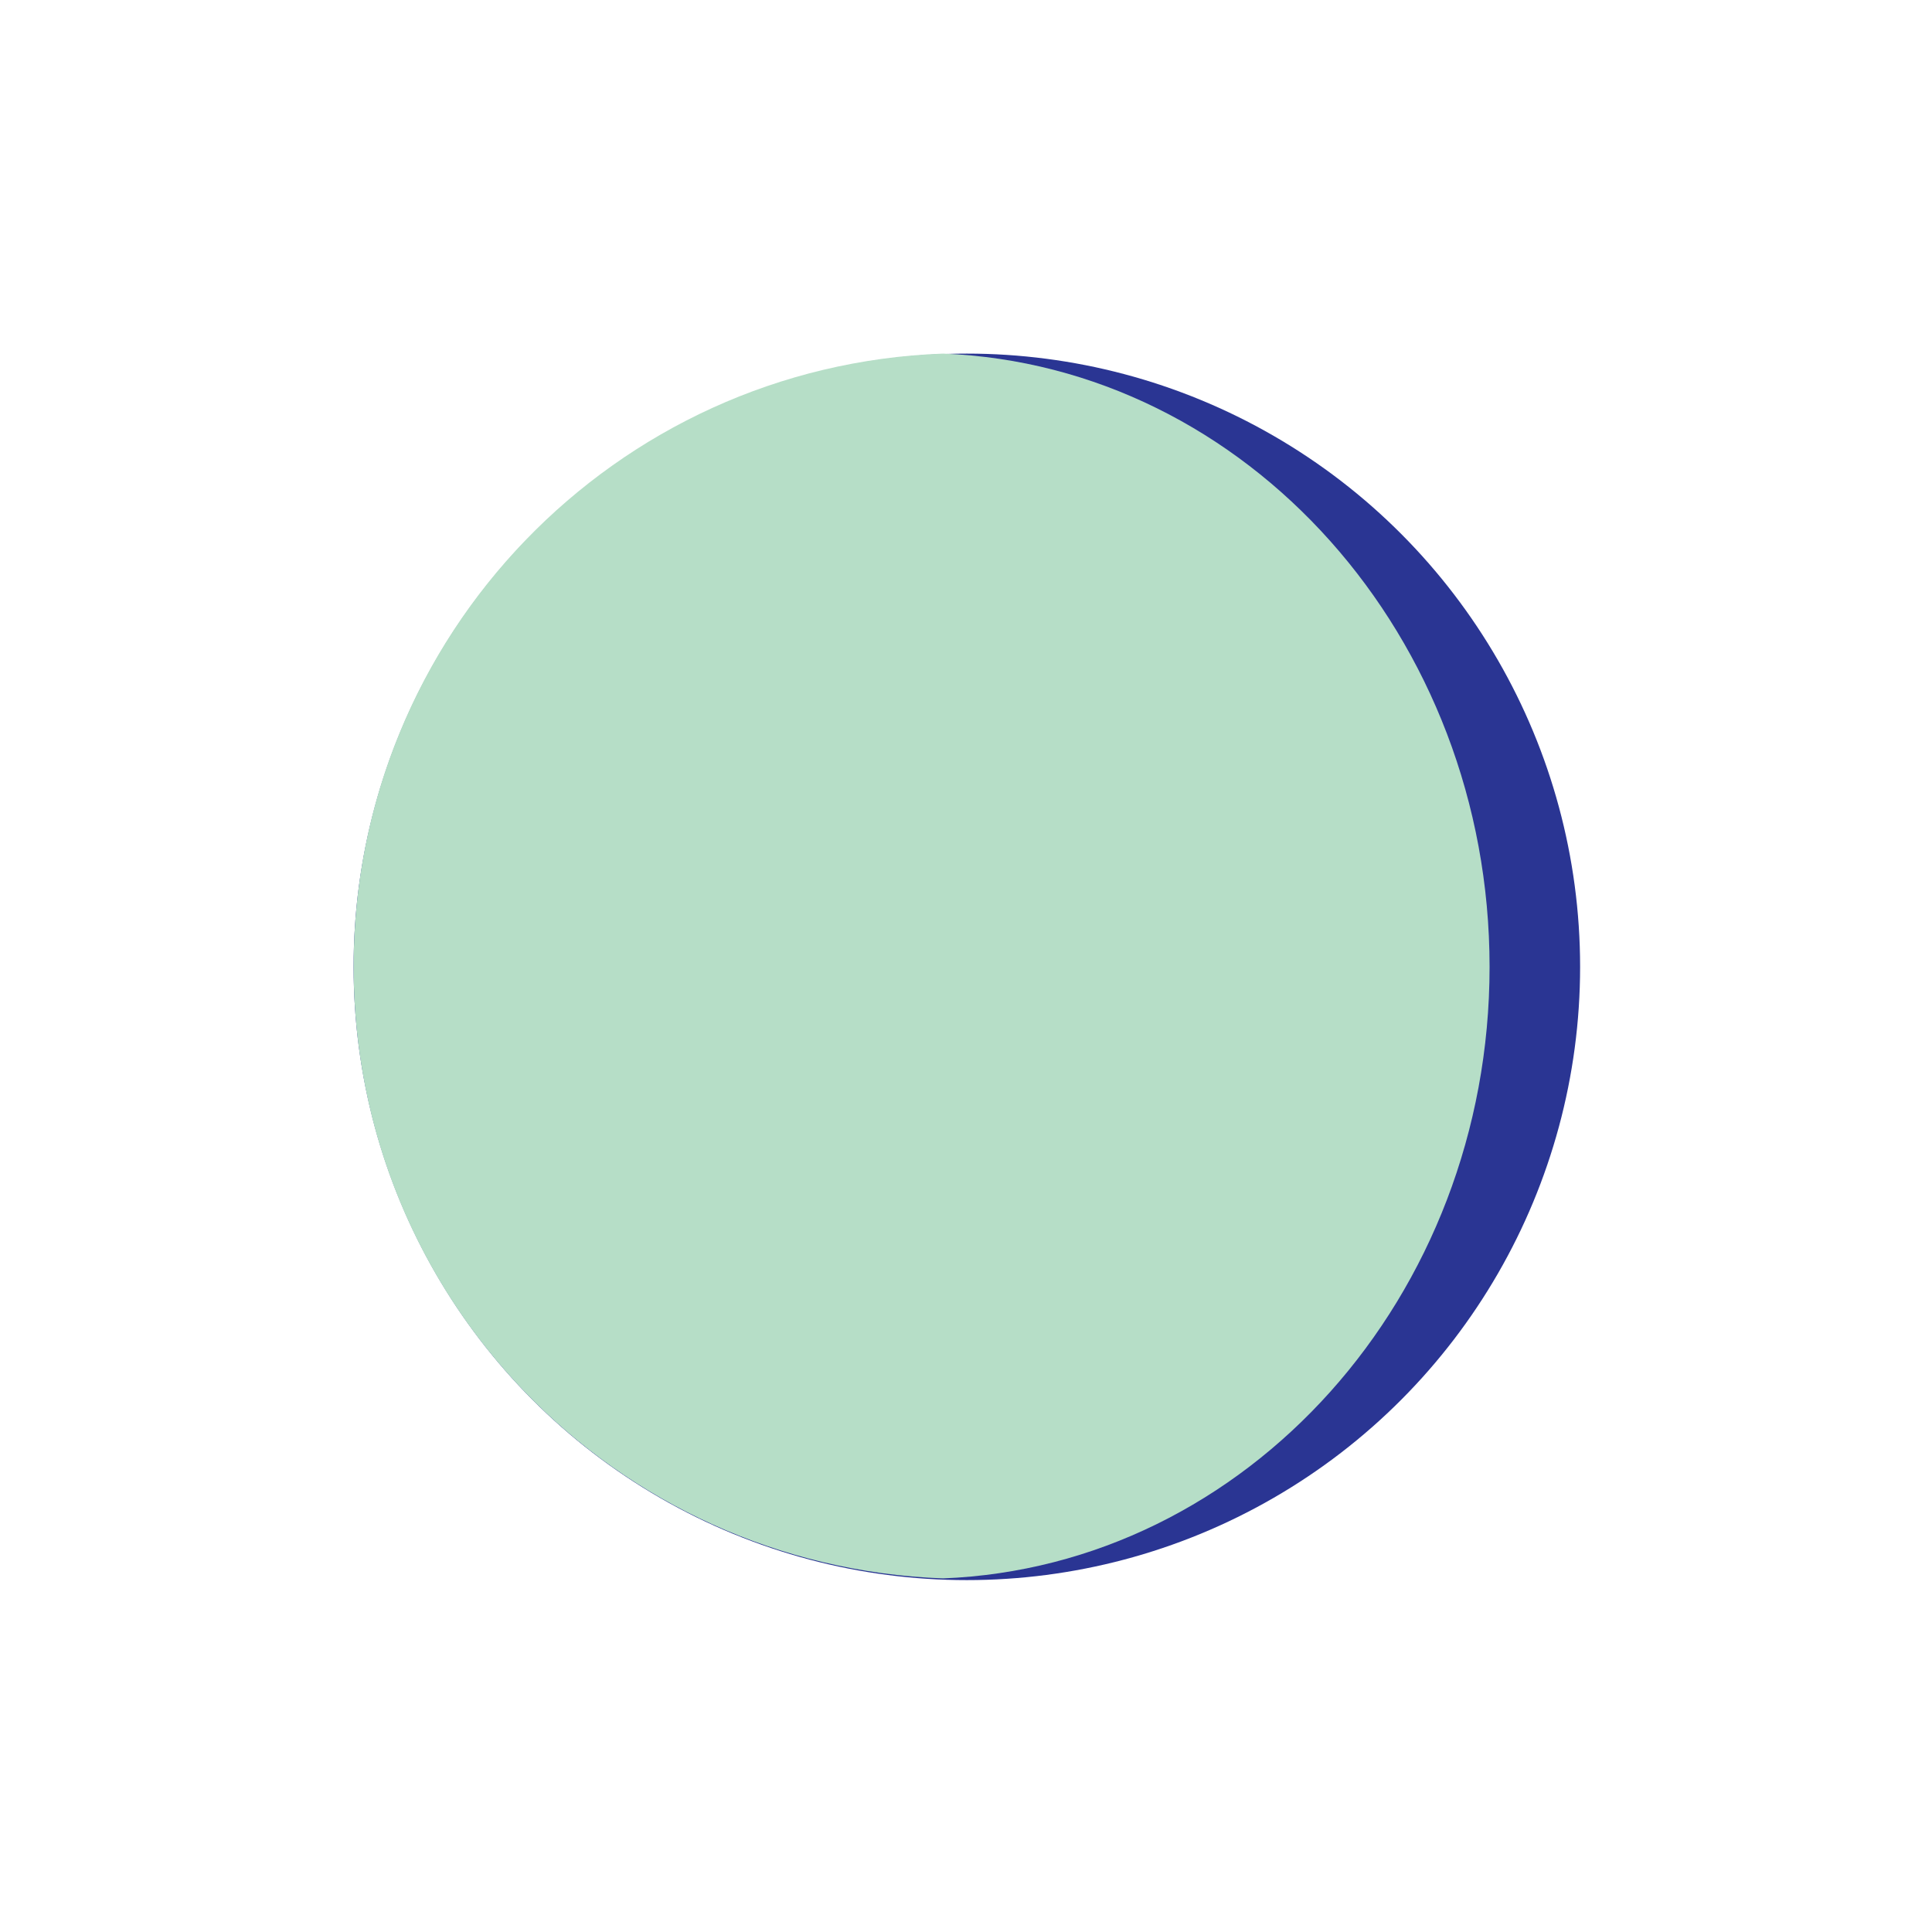 <?xml version="1.0" encoding="utf-8"?>
<!-- Generator: Adobe Illustrator 16.0.0, SVG Export Plug-In . SVG Version: 6.00 Build 0)  -->
<!DOCTYPE svg PUBLIC "-//W3C//DTD SVG 1.1//EN" "http://www.w3.org/Graphics/SVG/1.1/DTD/svg11.dtd">
<svg version="1.1" id="Layer_1" xmlns="http://www.w3.org/2000/svg" xmlns:xlink="http://www.w3.org/1999/xlink" x="0px" y="0px"
	 width="113.1px" height="113.1px" viewBox="0 0 113.1 113.1" enable-background="new 0 0 113.1 113.1" xml:space="preserve">
<g>
	<g>
		<circle fill="#2A3593" cx="56.6" cy="56.6" r="35.9"/>
	</g>
	<path fill="#B6DEC7" d="M55.2,92.4c17.8-0.7,32-16.5,32-35.8S73,21.4,55.2,20.7C36,21.4,20.7,37.2,20.7,56.6S36,91.7,55.2,92.4z"/>
</g>
</svg>
